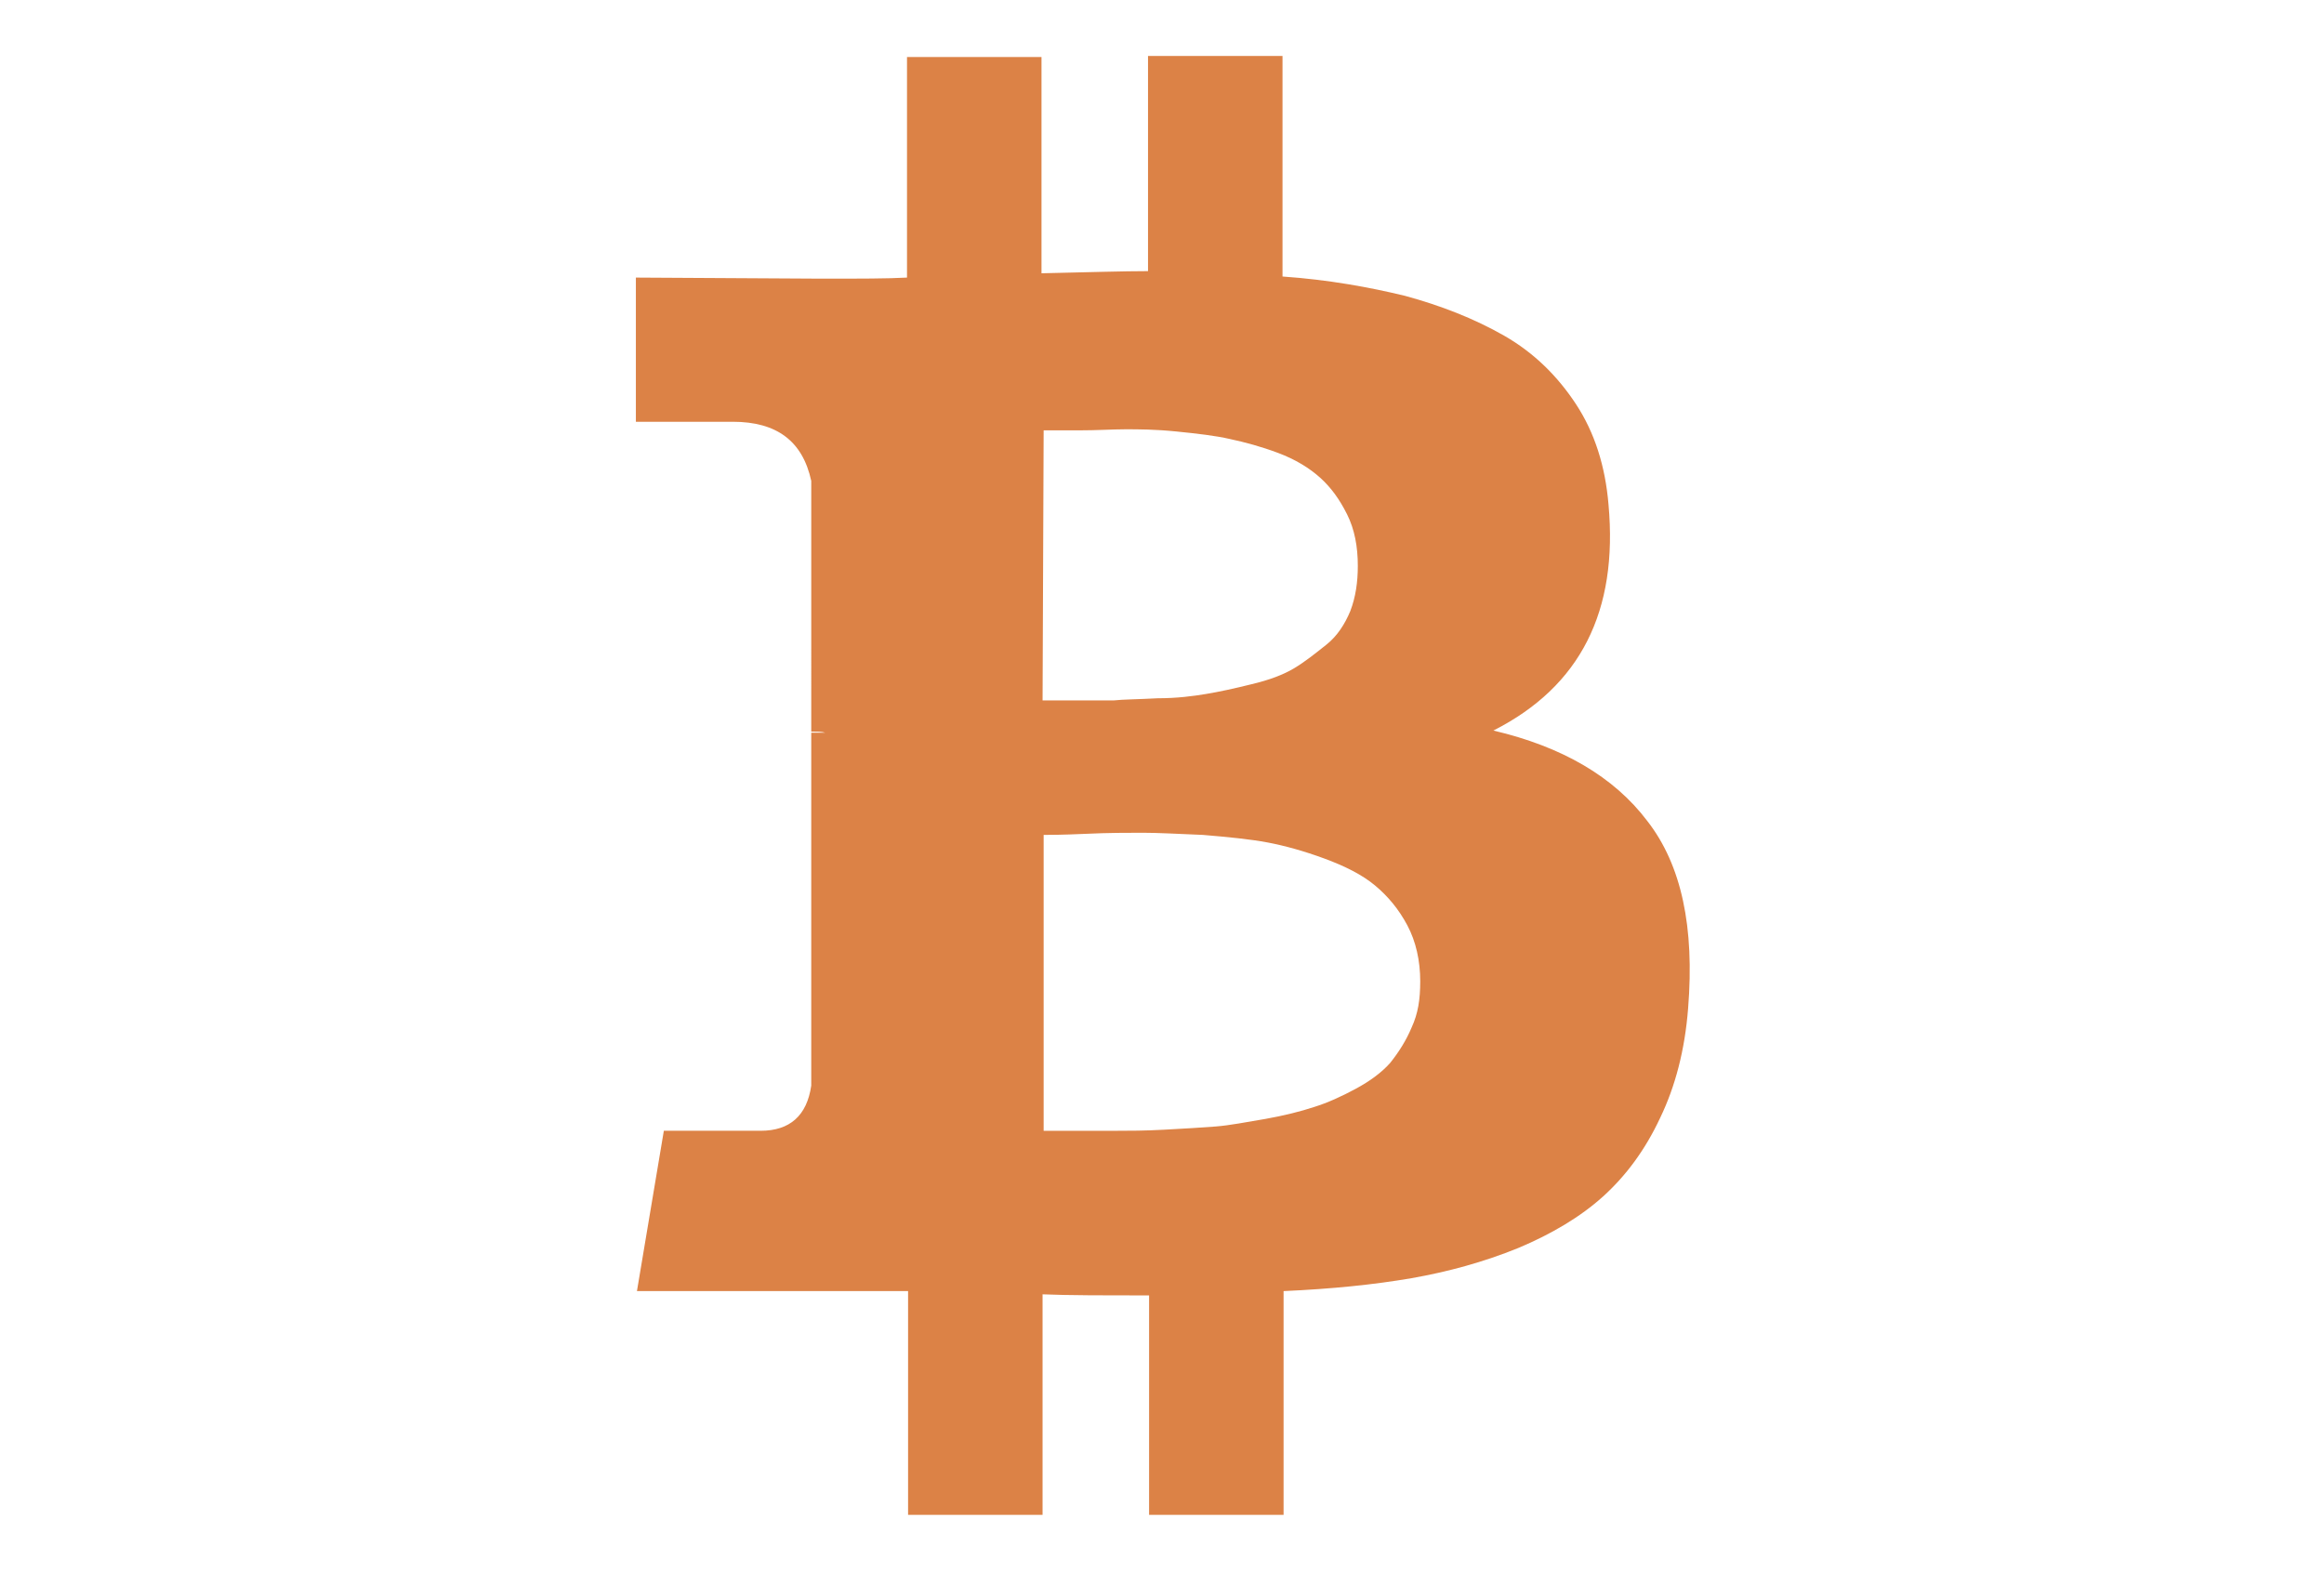 <?xml version="1.0" encoding="utf-8"?>
<!-- Generator: Adobe Illustrator 18.1.0, SVG Export Plug-In . SVG Version: 6.00 Build 0)  -->
<!DOCTYPE svg PUBLIC "-//W3C//DTD SVG 1.1//EN" "http://www.w3.org/Graphics/SVG/1.1/DTD/svg11.dtd">
<svg version="1.1" id="Capa_1" xmlns="http://www.w3.org/2000/svg" xmlns:xlink="http://www.w3.org/1999/xlink" x="0px" y="0px"
	 viewBox="-691 378 216 146" enable-background="new -691 378 216 146" xml:space="preserve">
<path fill="#DC8246" d="M-537.9,454.3c-3.1-4.1-7.9-6.9-14.3-8.4c8.1-4.1,11.6-11.1,10.7-21c-0.3-3.6-1.3-6.7-3-9.3
	c-1.7-2.6-3.9-4.8-6.7-6.4c-2.8-1.6-5.9-2.8-9.2-3.7c-3.3-0.8-7.1-1.5-11.4-1.8v-20.5h-12.5v20c-2.2,0-5.5,0.1-9.9,0.2v-20.1h-12.5
	v20.5c-1.8,0.1-4.4,0.1-7.9,0.1l-17.3-0.1v13.4h9c4.1,0,6.5,1.8,7.3,5.5V446c0.5,0,1,0,1.3,0.1h-1.3v32.8c-0.4,2.8-2,4.2-4.7,4.2h-9
	l-2.5,14.9h16.3c1,0,2.5,0,4.5,0c2,0,3.4,0,4.4,0v20.8h12.5v-20.5c2.3,0.1,5.6,0.1,9.9,0.1v20.4h12.5V498c4.5-0.2,8.4-0.6,11.9-1.2
	c3.4-0.6,6.7-1.5,9.9-2.8c3.1-1.3,5.8-2.9,7.9-4.8c2.1-1.9,3.9-4.3,5.3-7.3c1.4-2.9,2.3-6.3,2.6-10.2
	C-533.5,464.2-534.7,458.4-537.9,454.3z M-594,418c0.4,0,1.5,0,3.2,0c1.8,0,3.2-0.1,4.4-0.1c1.2,0,2.7,0,4.7,0.2
	c2,0.2,3.7,0.4,5,0.7c1.4,0.3,2.9,0.7,4.5,1.3c1.6,0.6,2.9,1.4,3.9,2.3c1,0.9,1.8,2,2.5,3.4c0.7,1.4,1,3,1,4.8
	c0,1.5-0.2,2.9-0.7,4.2c-0.5,1.2-1.2,2.3-2.2,3.1c-1,0.8-2,1.6-3,2.2c-1,0.6-2.3,1.1-4,1.5c-1.6,0.4-3,0.7-4.2,0.9
	c-1.2,0.2-2.7,0.4-4.5,0.4c-1.8,0.1-3.2,0.1-4.1,0.2c-0.9,0-2.2,0-3.8,0c-1.6,0-2.5,0-2.8,0L-594,418L-594,418z M-559.8,473.5
	c-0.5,1.2-1.2,2.3-2,3.3c-0.8,0.9-1.9,1.7-3.2,2.4c-1.3,0.7-2.6,1.3-3.9,1.7c-1.2,0.4-2.8,0.8-4.5,1.1c-1.8,0.3-3.3,0.6-4.6,0.7
	c-1.3,0.1-2.9,0.2-4.8,0.3c-1.8,0.1-3.3,0.1-4.3,0.1c-1,0-2.3,0-3.9,0c-1.6,0-2.6,0-3,0v-27.5c0.4,0,1.7,0,3.9-0.1
	c2.1-0.1,3.9-0.1,5.3-0.1c1.4,0,3.2,0.1,5.6,0.2c2.4,0.2,4.4,0.4,6,0.7c1.6,0.3,3.4,0.8,5.3,1.5c1.9,0.7,3.5,1.5,4.7,2.5
	c1.2,1,2.2,2.2,3,3.7c0.8,1.5,1.2,3.3,1.2,5.2C-559,470.9-559.2,472.2-559.8,473.5z"/>
</svg>
